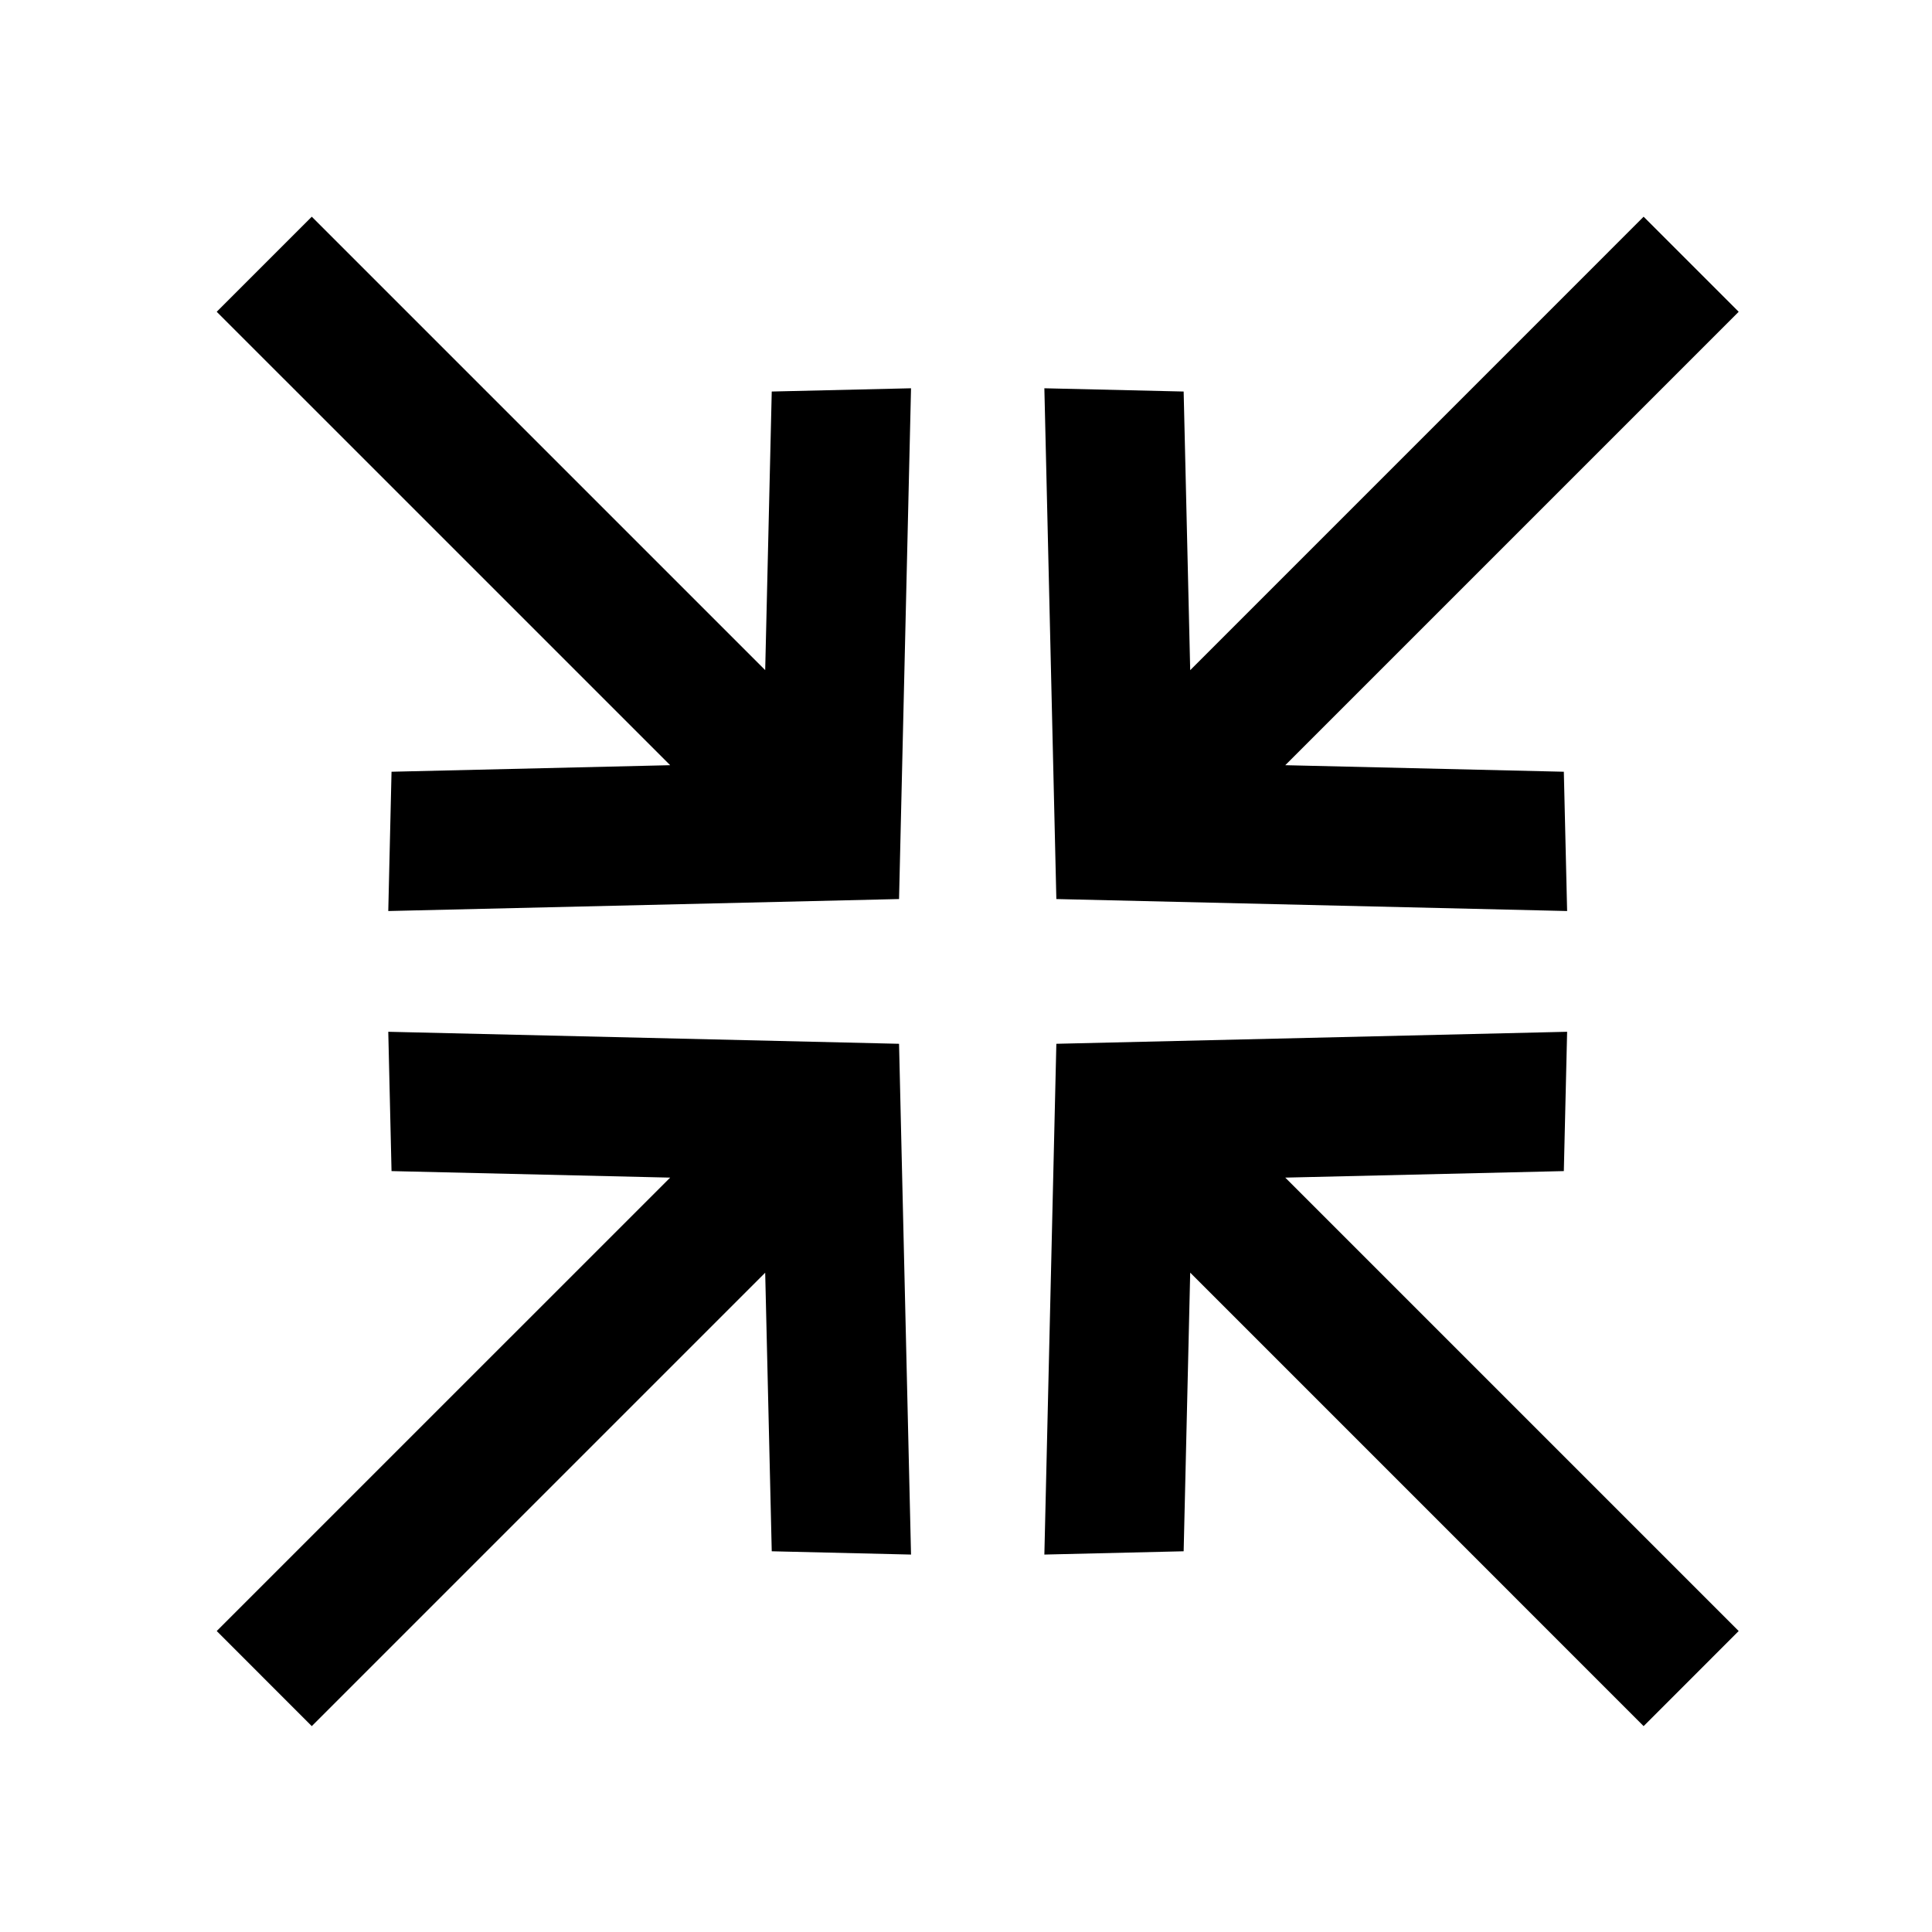 <?xml version="1.0" standalone="no"?><!DOCTYPE svg PUBLIC "-//W3C//DTD SVG 1.1//EN" "http://www.w3.org/Graphics/SVG/1.1/DTD/svg11.dtd"><svg t="1683796029056" class="icon" viewBox="0 0 1024 1024" version="1.1" xmlns="http://www.w3.org/2000/svg" p-id="12190" xmlns:xlink="http://www.w3.org/1999/xlink" width="200" height="200"><path d="M482.88 205.792l-73.84 1.728-3.472 147.664-240.32-240.32-50.384 50.384L355.2 405.568l-147.68 3.472-1.728 73.824 270.72-6.352 6.352-270.72z m347.728 277.072l-1.744-73.824-147.648-3.472 240.32-240.32-50.384-50.384L630.832 355.2l-3.472-147.68-73.824-1.728 6.352 270.72 270.72 6.352zM482.864 823.952l-73.824-1.744-3.472-147.648-240.32 240.32-50.384-50.4L355.2 624.16l-147.68-3.456-1.728-73.84 270.72 6.368 6.352 270.72z m347.744-277.088l-1.744 73.84-147.648 3.456 240.32 240.32-50.384 50.4-240.32-240.352-3.472 147.68-73.824 1.744 6.352-270.72 270.72-6.368z" p-id="12191"></path></svg>